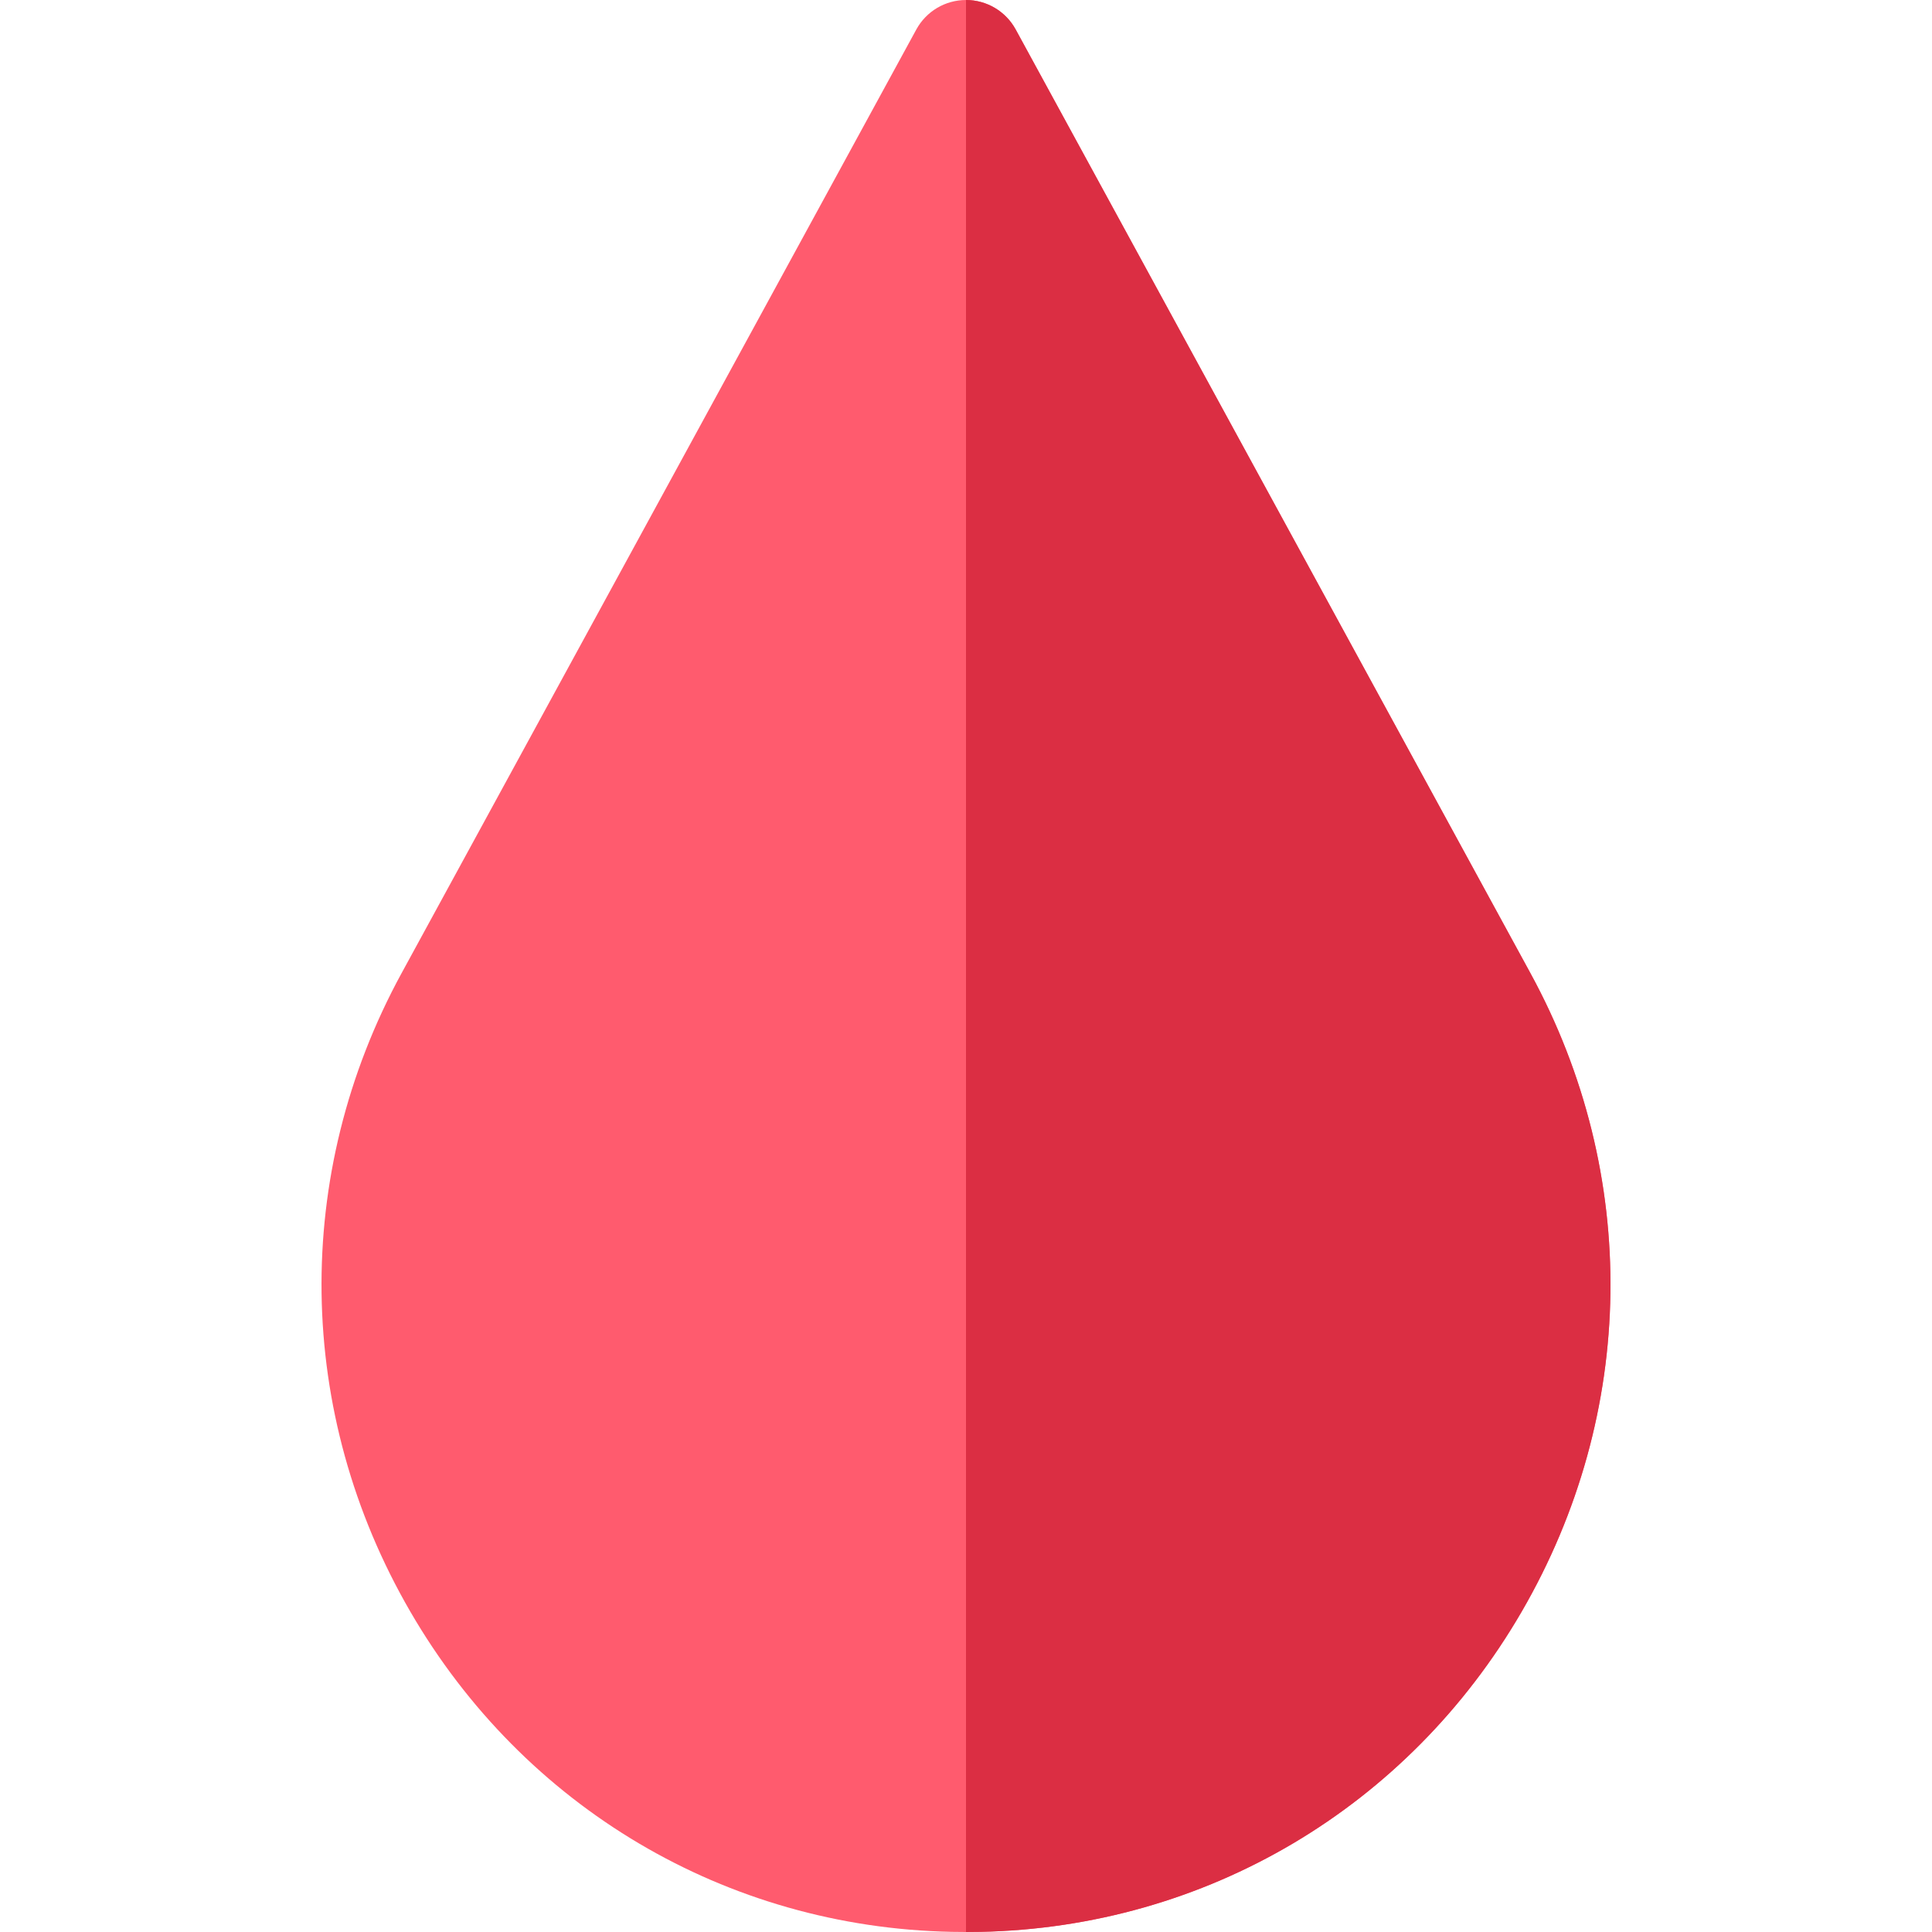 <svg id="Capa_1" enable-background="new 0 0 512 512" height="512" viewBox="0 0 512 512" width="512" xmlns="http://www.w3.org/2000/svg"><path d="m405.595 257.932-136.427-250.115c-2.628-4.819-7.679-7.817-13.168-7.817s-10.54 2.998-13.168 7.817l-136.427 250.115c-29.068 53.291-28.199 116.525 2.325 169.153 30.124 51.937 83.751 83.667 143.454 84.877 1.268.025 2.54.038 3.815.038s2.548-.013 3.818-.038c59.7-1.21 113.327-32.94 143.451-84.877 30.526-52.628 31.395-115.862 2.327-169.153z" fill="#ff5b6e"/><path d="m405.595 257.932-136.427-250.115c-2.628-4.819-7.679-7.817-13.168-7.817v512c1.275 0 2.548-.013 3.818-.038 59.7-1.21 113.327-32.94 143.451-84.877 30.525-52.628 31.394-115.862 2.326-169.153z" fill="#db2e43"/></svg>